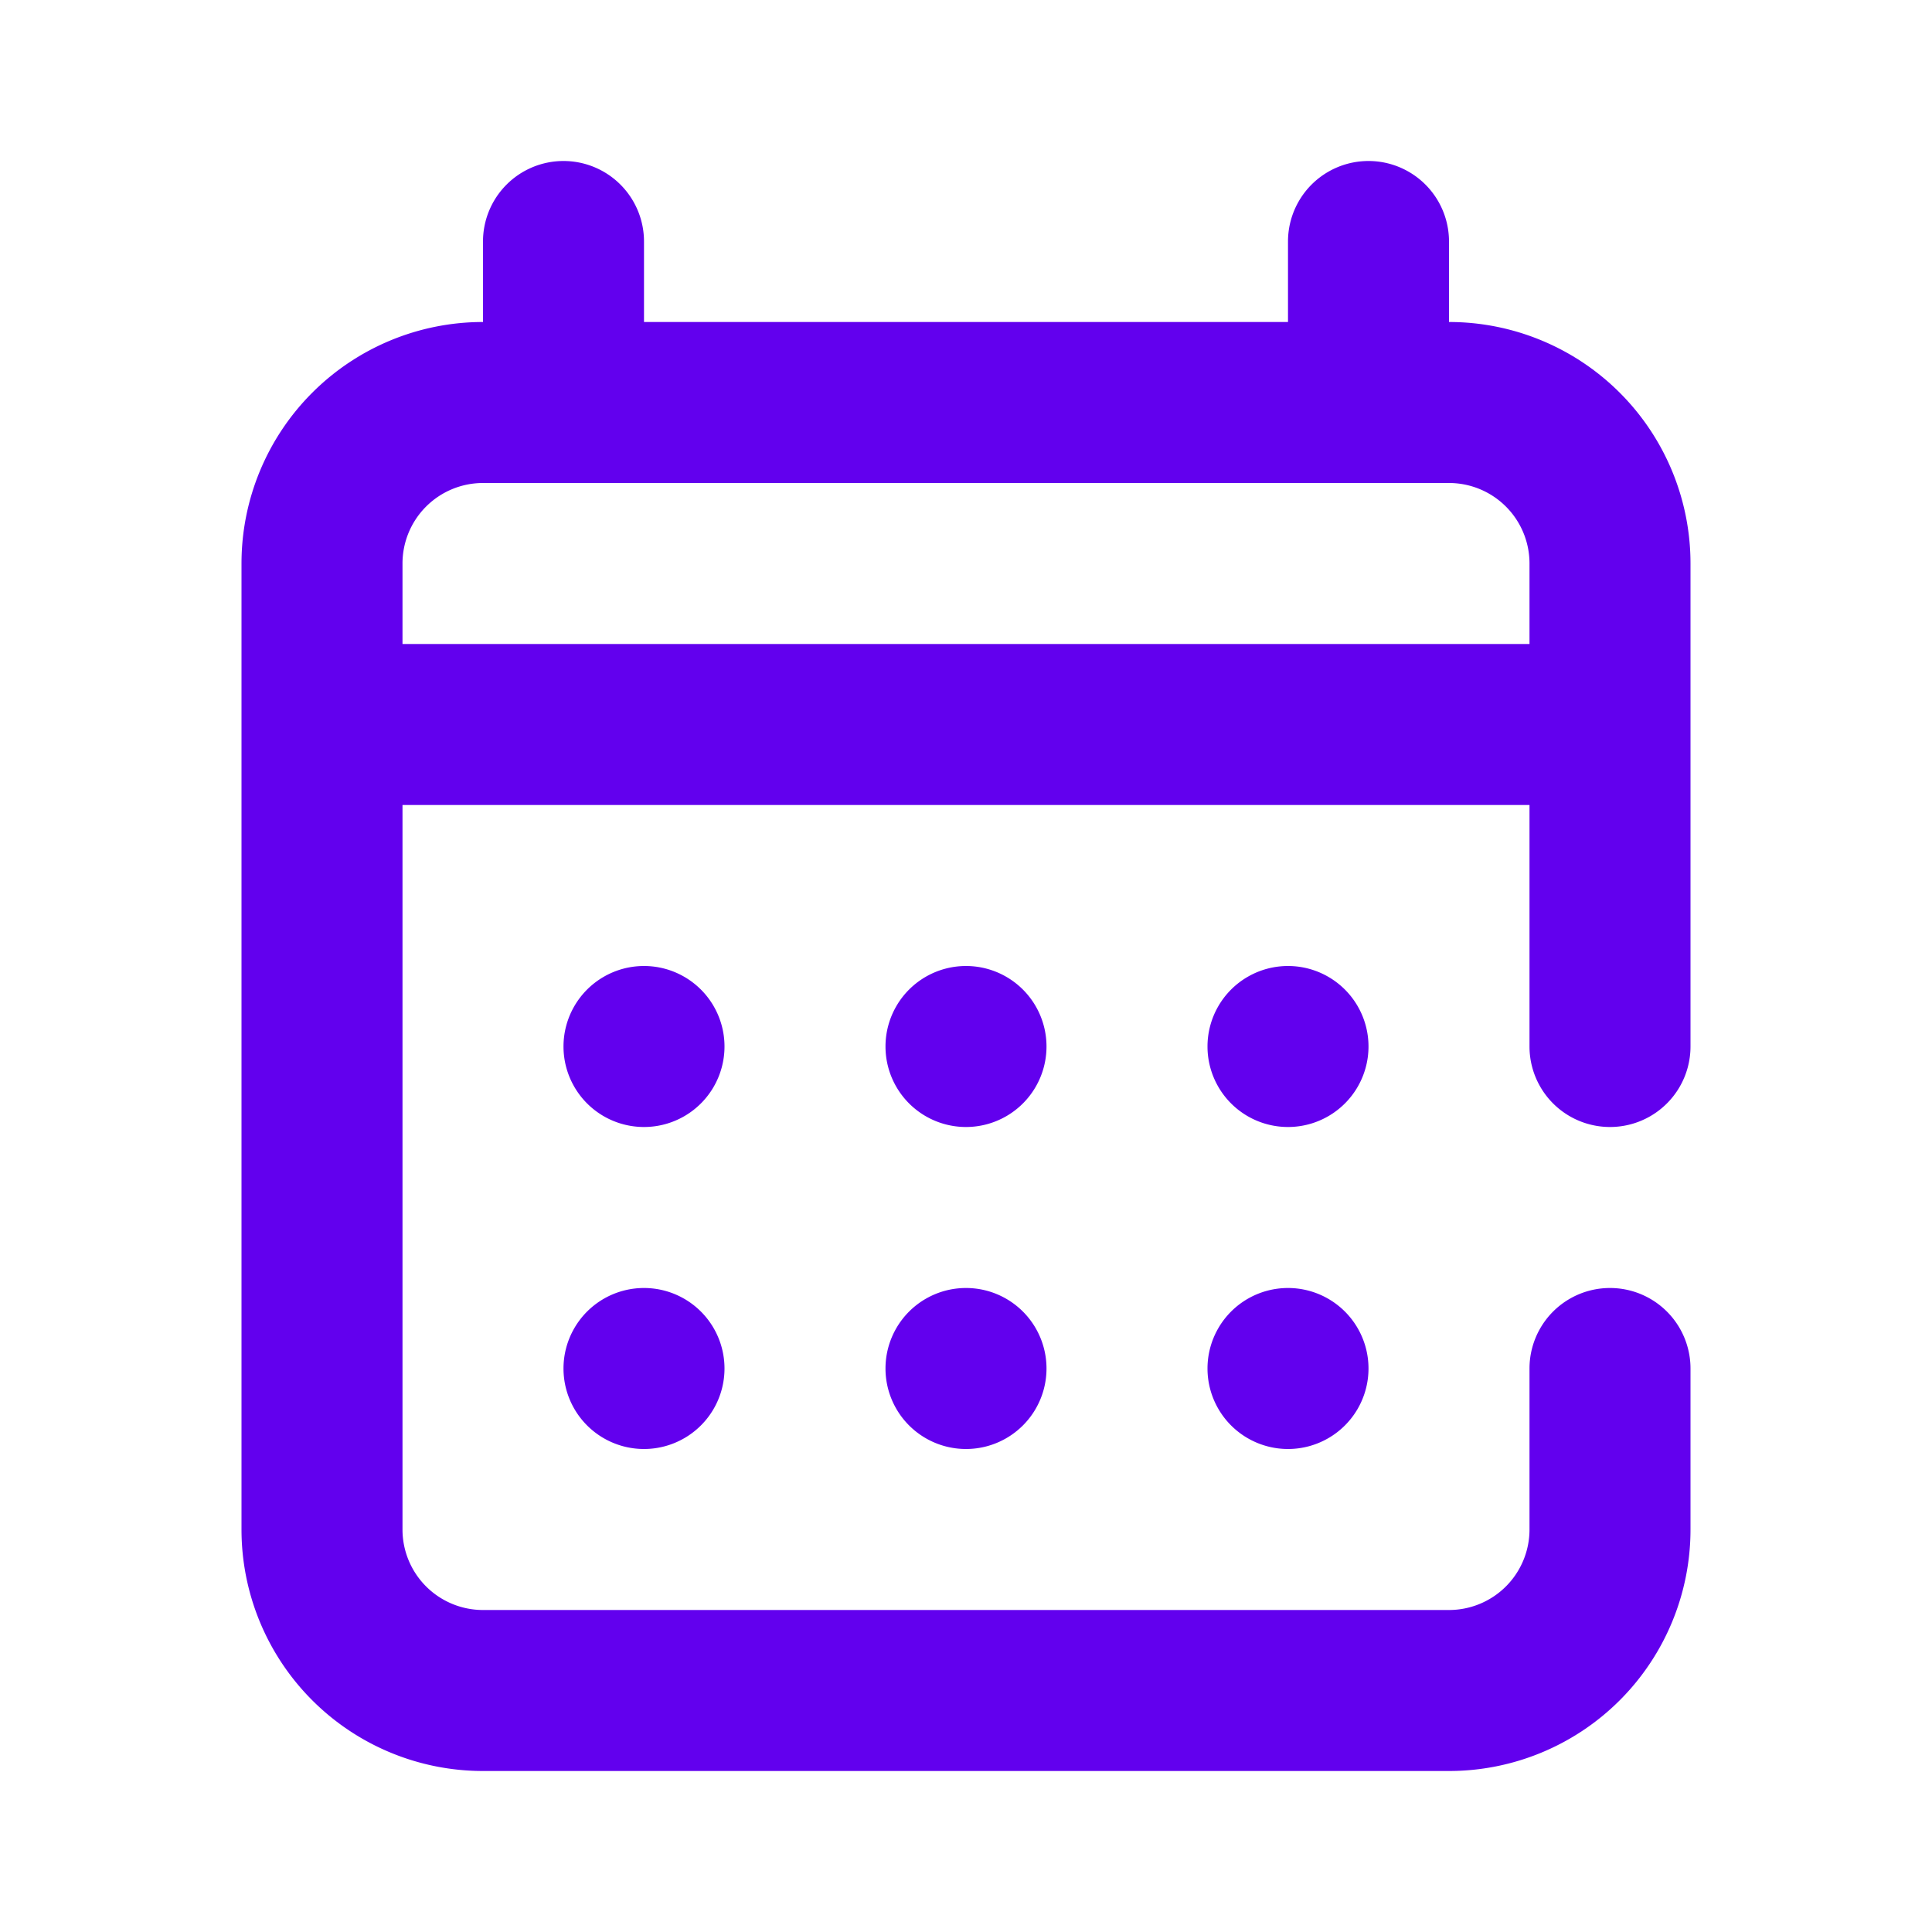 <svg xmlns="http://www.w3.org/2000/svg" fill="none" viewBox="0 0 24 24"><path fill="#6200EE" fill-rule="evenodd" d="M7 2a1 1 0 0 1 1 1v1h8V3a1 1 0 1 1 2 0v1a3 3 0 0 1 3 3v6a1 1 0 1 1-2 0v-3H5v9a1 1 0 0 0 1 1h12a1 1 0 0 0 1-1v-2a1 1 0 1 1 2 0v2a3 3 0 0 1-3 3H6a3 3 0 0 1-3-3V7a3 3 0 0 1 3-3V3a1 1 0 0 1 1-1zm10 4H6a1 1 0 0 0-1 1v1h14V7a1 1 0 0 0-1-1h-1zm-8 7a1 1 0 1 1-2 0 1 1 0 0 1 2 0zm3 1a1 1 0 1 0 0-2 1 1 0 0 0 0 2zm5-1a1 1 0 1 1-2 0 1 1 0 0 1 2 0zm-1 5a1 1 0 1 0 0-2 1 1 0 0 0 0 2zm-3-1a1 1 0 1 1-2 0 1 1 0 0 1 2 0zm-5 1a1 1 0 1 0 0-2 1 1 0 0 0 0 2z" clip-rule="evenodd"/></svg>
